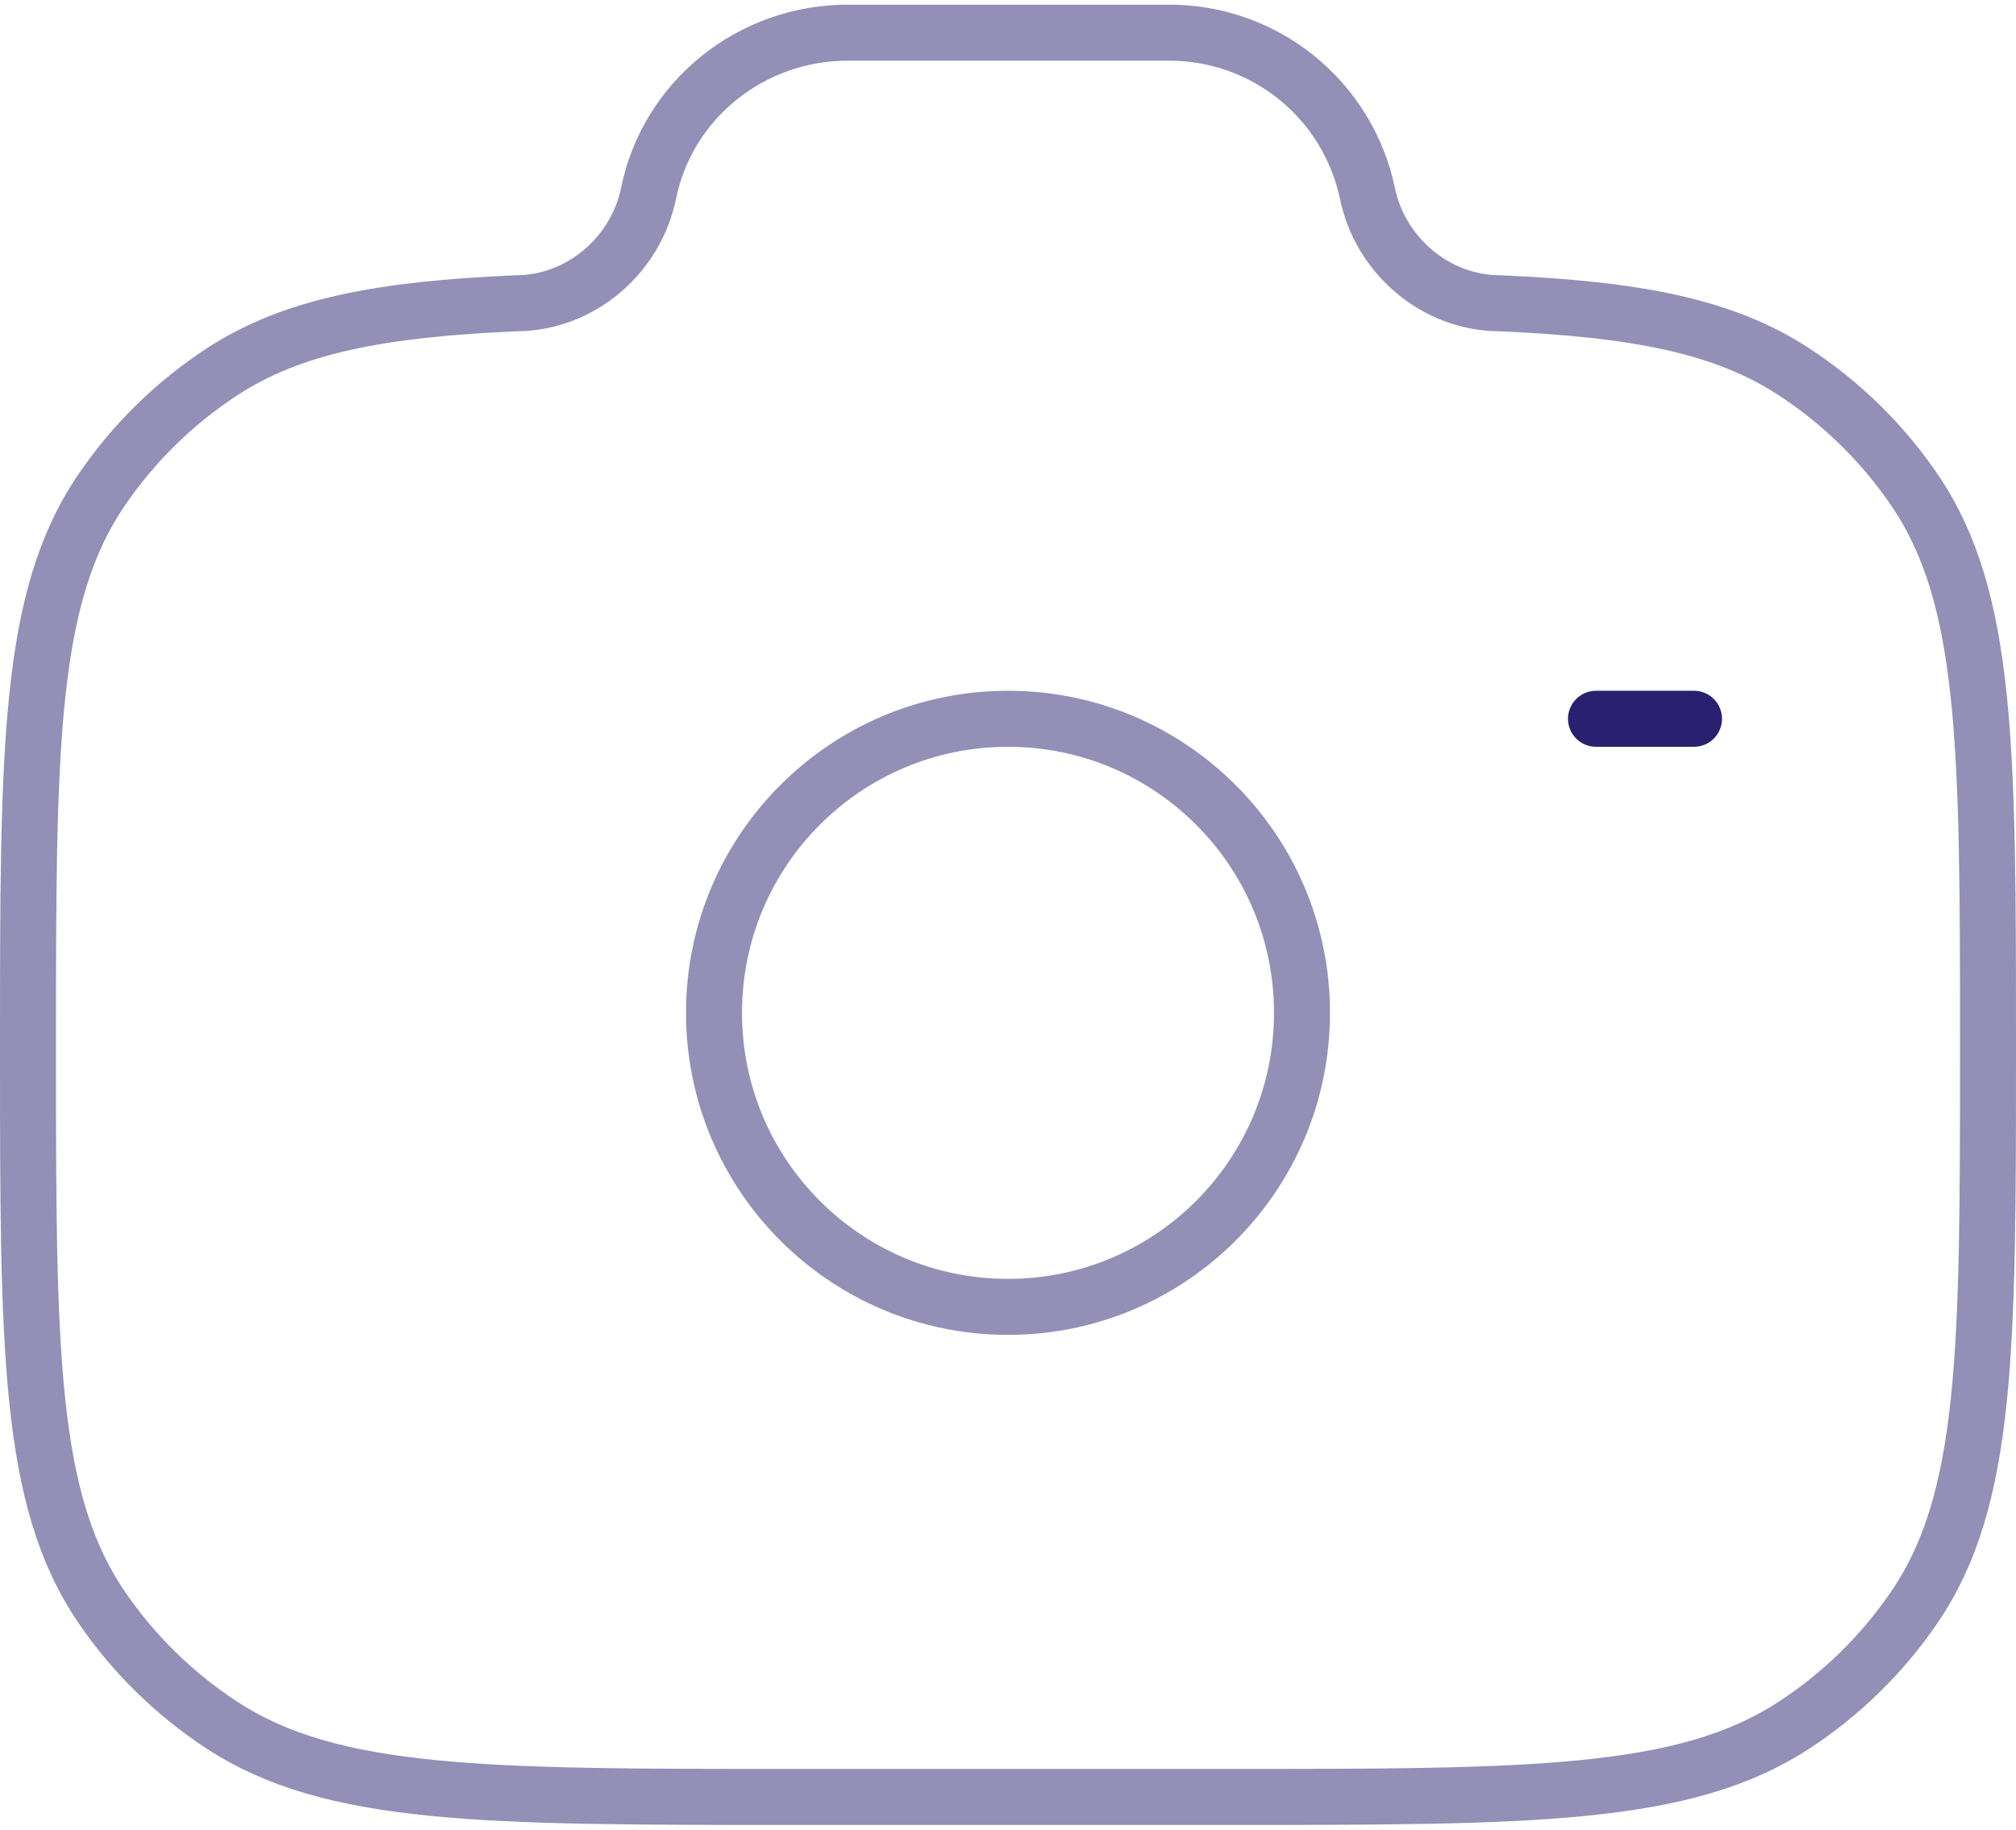 <svg width="108" height="98" viewBox="0 0 108 98" fill="none" xmlns="http://www.w3.org/2000/svg">
<path opacity="0.5" d="M54 70C62.699 70 69.75 62.949 69.75 54.25C69.75 45.551 62.699 38.5 54 38.5C45.301 38.5 38.25 45.551 38.25 54.25C38.25 62.949 45.301 70 54 70Z" stroke="#29206F" stroke-width="3"/>
<path opacity="0.5" d="M42.334 96.25H65.665C82.051 96.25 90.246 96.25 96.131 92.391C98.671 90.728 100.859 88.58 102.568 86.07C106.5 80.296 106.5 72.247 106.5 56.161C106.5 40.075 106.5 32.027 102.568 26.252C100.859 23.742 98.671 21.595 96.131 19.931C92.351 17.448 87.616 16.561 80.365 16.245C76.906 16.245 73.929 13.673 73.252 10.339C72.734 7.897 71.389 5.709 69.445 4.144C67.5 2.579 65.075 1.733 62.578 1.75H45.422C40.234 1.75 35.767 5.346 34.748 10.339C34.071 13.673 31.094 16.245 27.634 16.245C20.39 16.561 15.654 17.453 11.869 19.931C9.331 21.595 7.145 23.743 5.438 26.252C1.5 32.027 1.5 40.07 1.5 56.161C1.5 72.252 1.5 80.29 5.432 86.07C7.133 88.57 9.317 90.717 11.869 92.391C17.754 96.25 25.949 96.25 42.334 96.25Z" stroke="#29206F" stroke-width="3"/>
<path d="M90.75 38.5H85.5" stroke="#29206F" stroke-width="3" stroke-linecap="round"/>
</svg>
